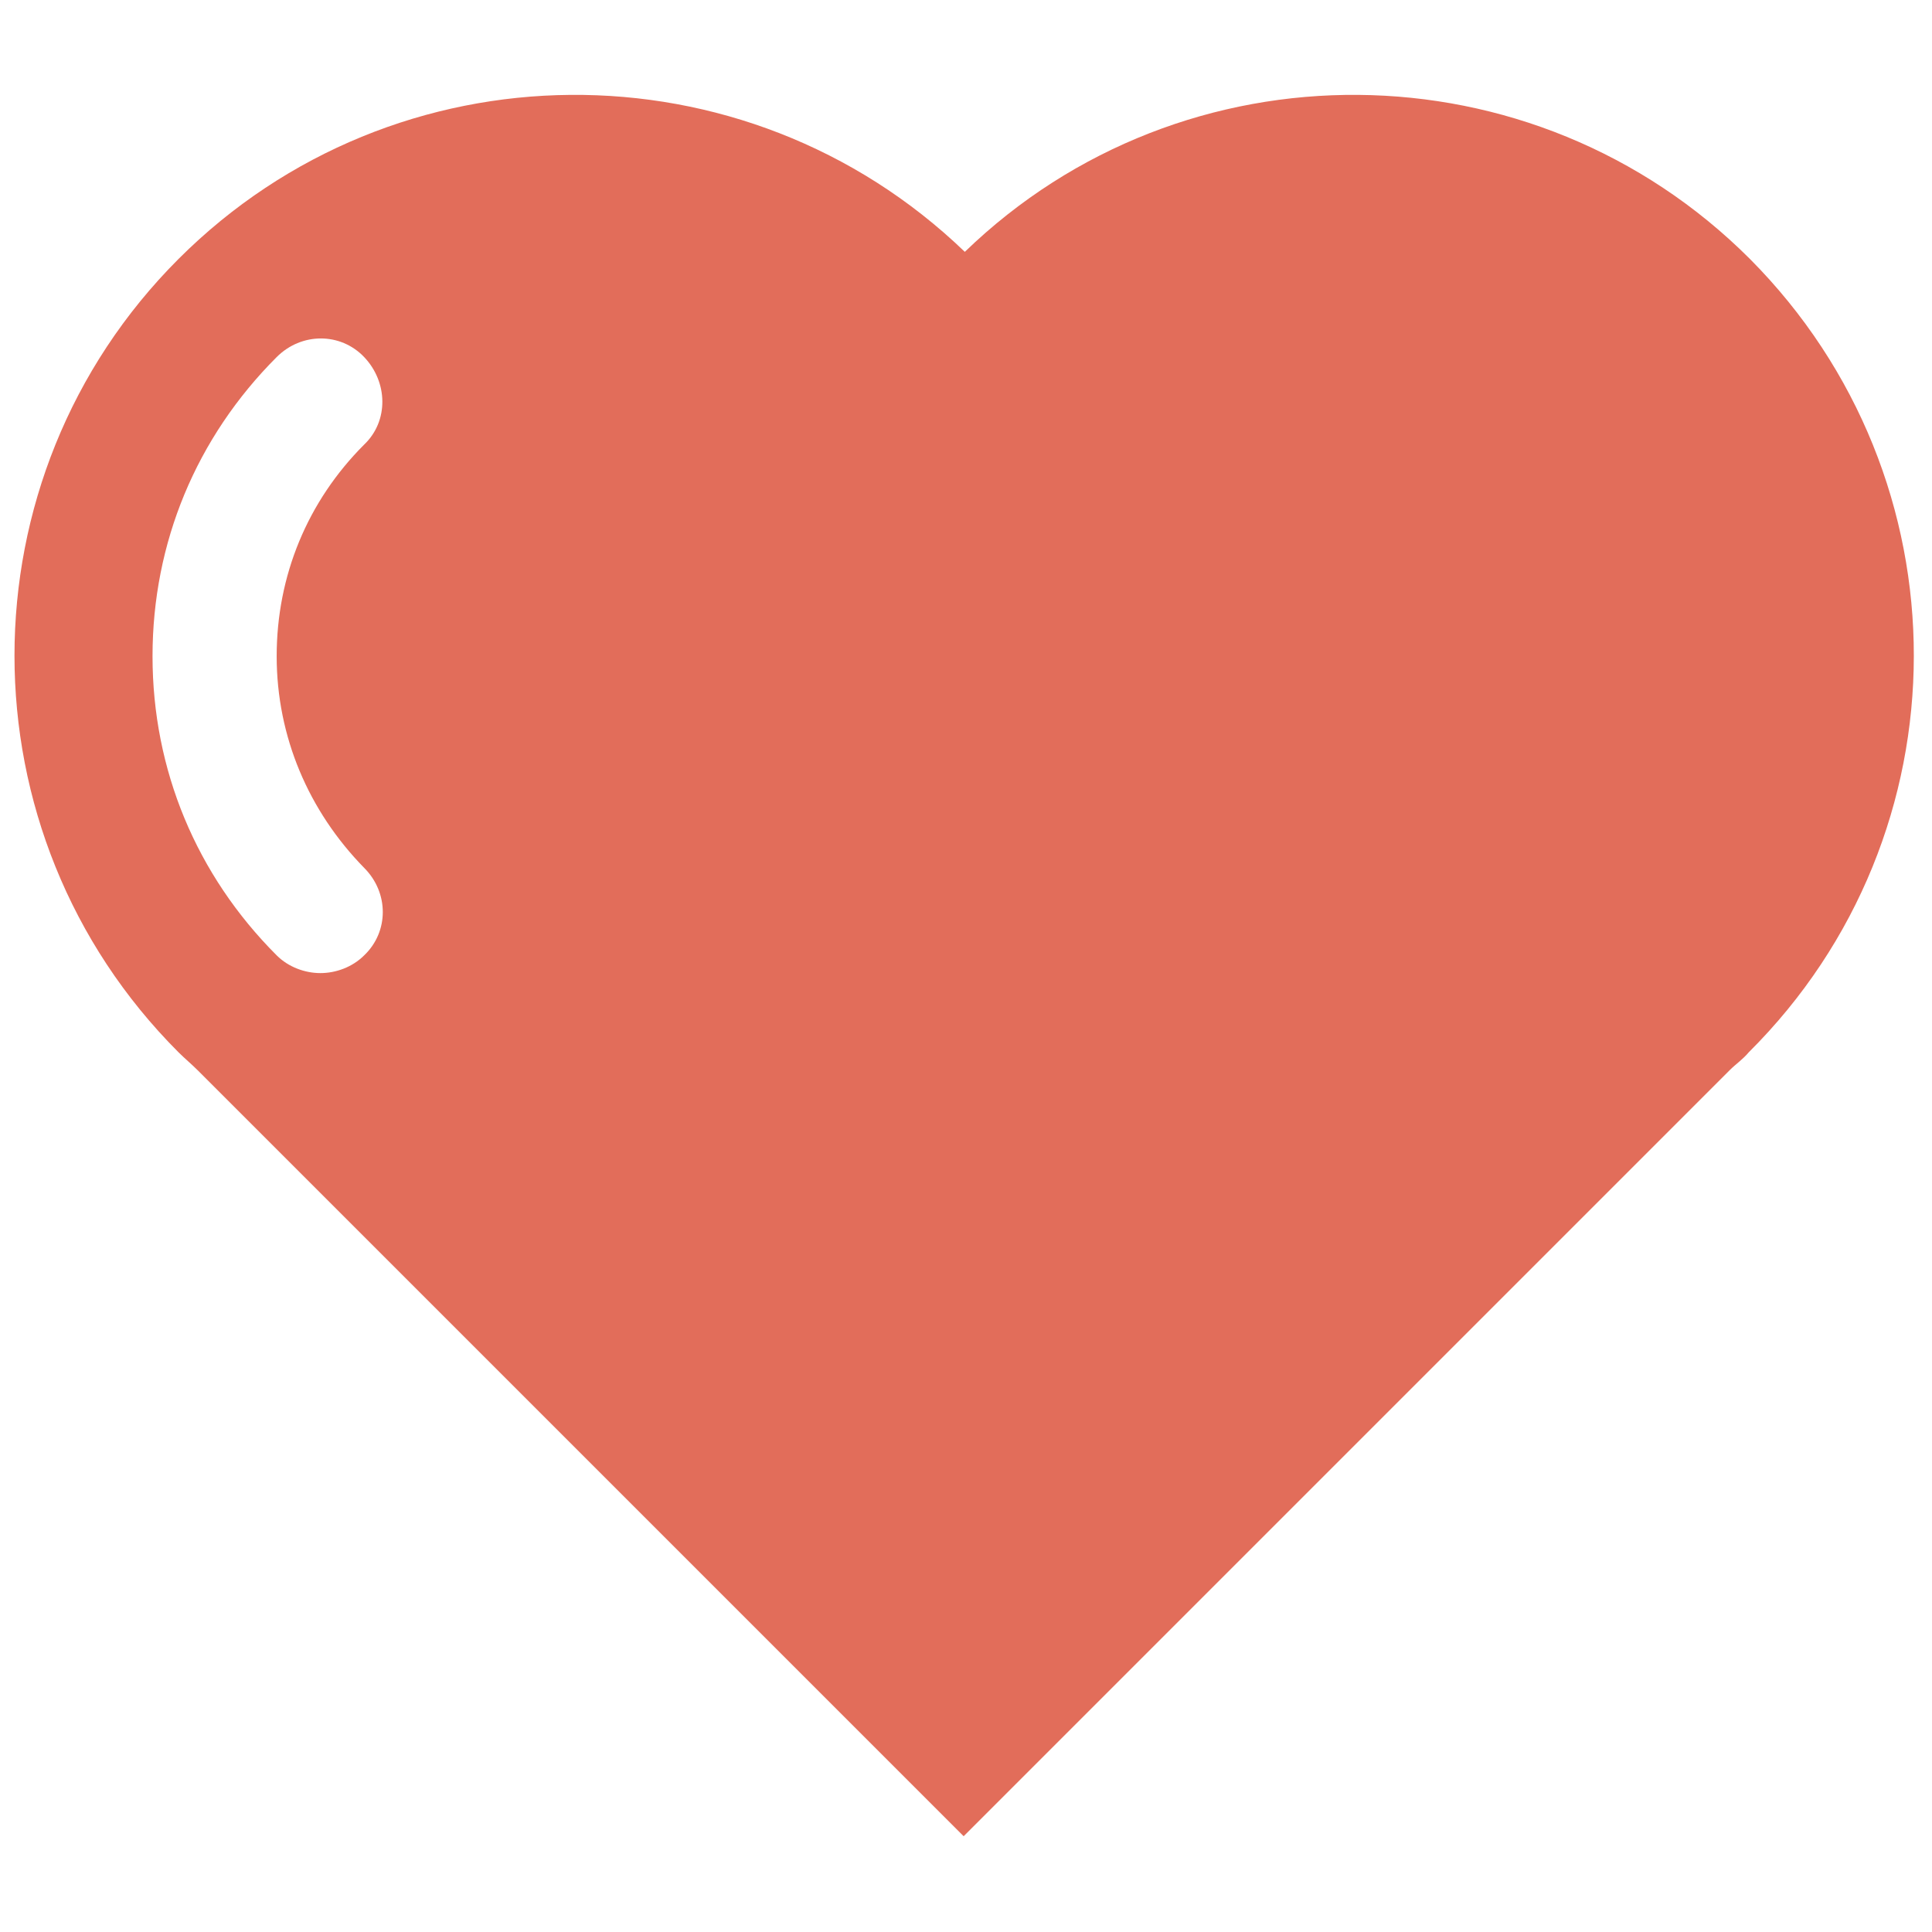 <?xml version="1.0" encoding="utf-8"?>
<!-- Generator: Adobe Illustrator 21.0.0, SVG Export Plug-In . SVG Version: 6.00 Build 0)  -->
<svg version="1.1" id="Layer_1" xmlns="http://www.w3.org/2000/svg" xmlns:xlink="http://www.w3.org/1999/xlink" x="0px" y="0px"
	 viewBox="0 0 163.4 150" style="enable-background:new 0 0 163.4 150;" xml:space="preserve" width="50px" height="50px">
<style type="text/css">
	.st0{fill:#E26D5A;}
</style>
<path class="st0" d="M148,15.2c-18.3-18.3-47.9-18.5-66.4-0.6C63-3.3,33.4-3.1,15.1,15.2c-18.5,18.5-18.5,48.6,0,67.1
	c0.5,0.5,1.1,1,1.6,1.5l64.8,64.8l64.8-64.8c0.5-0.5,1.1-0.9,1.6-1.5C166.5,63.8,166.5,33.8,148,15.2z M30.8,66.7
	c2.1,2.1,2.1,5.4,0,7.4c-1,1-2.4,1.5-3.7,1.5s-2.7-0.5-3.7-1.5c-6.8-6.8-10.5-15.7-10.5-25.3s3.7-18.5,10.5-25.3
	c2.1-2.1,5.4-2.1,7.4,0s2.1,5.4,0,7.4c-4.8,4.8-7.4,11.1-7.4,17.9S26.1,61.9,30.8,66.7z"/>
</svg>
